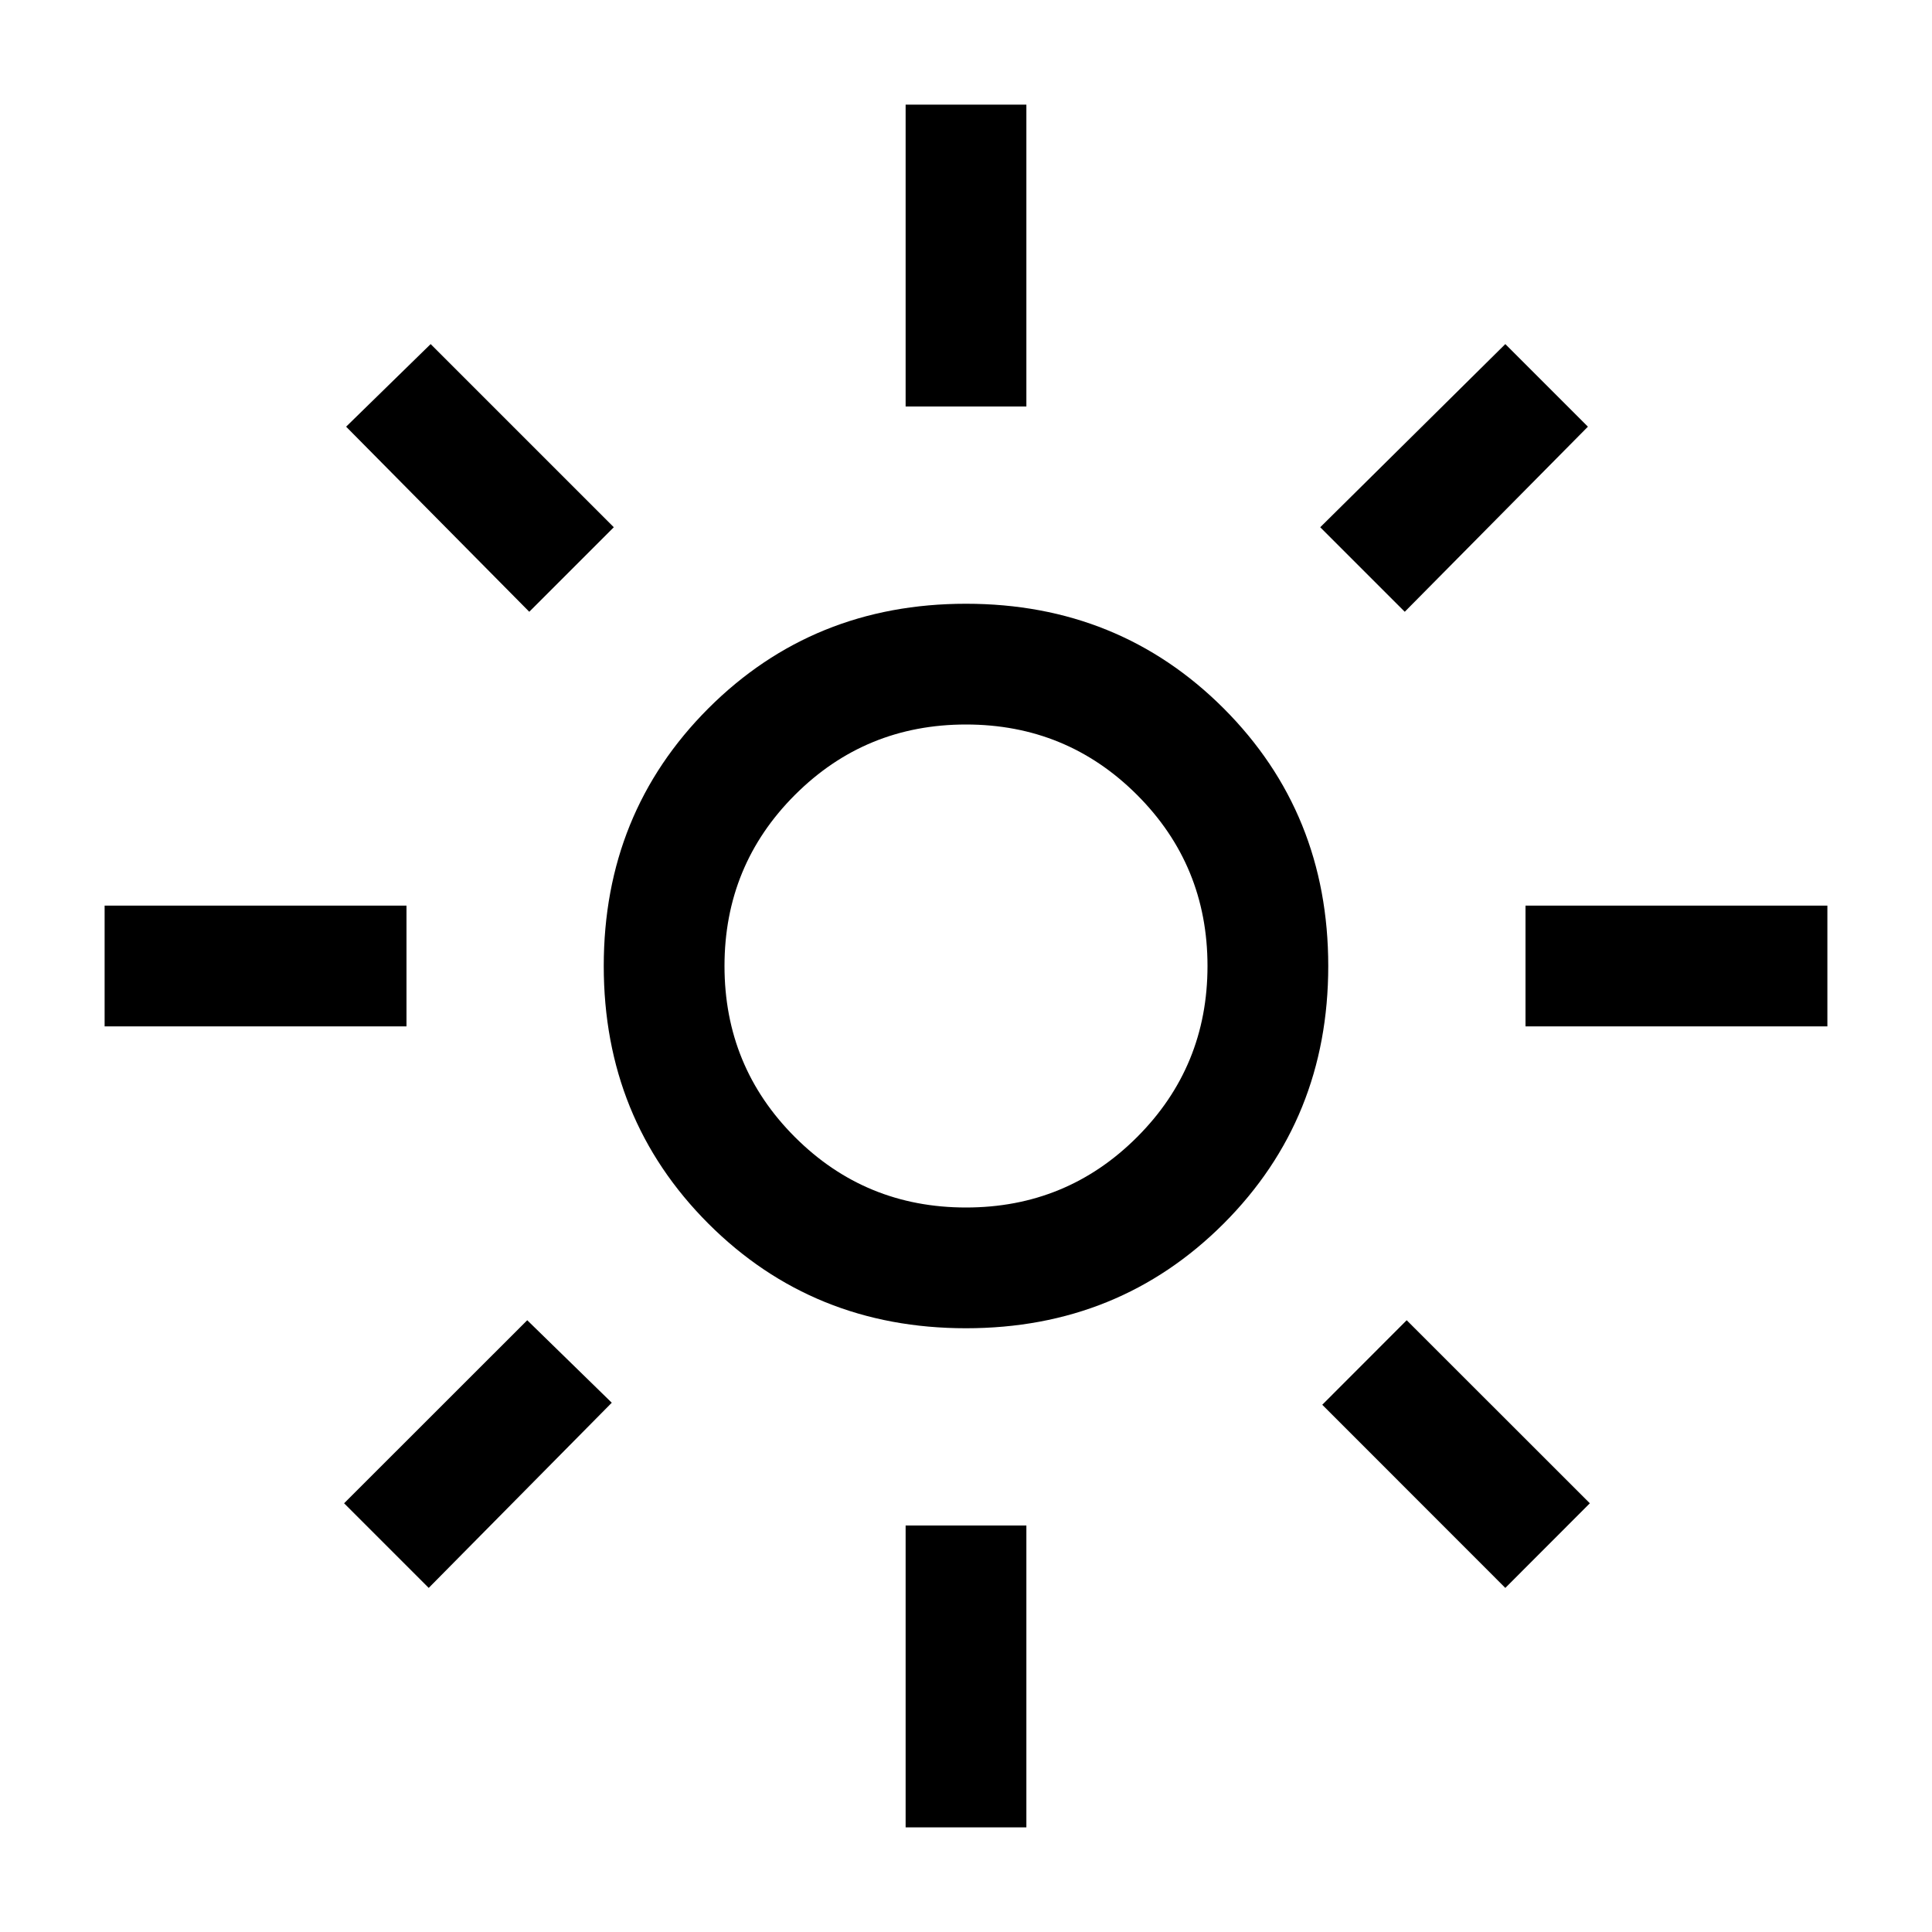 <svg xmlns="http://www.w3.org/2000/svg" height="20" width="20"><path d="M10 12.5q1.042 0 1.771-.729.729-.729.729-1.771 0-1.042-.729-1.771Q11.042 7.5 10 7.5q-1.042 0-1.771.729Q7.5 8.958 7.5 10q0 1.042.729 1.771.729.729 1.771.729Zm0 1.25q-1.583 0-2.667-1.083Q6.25 11.583 6.25 10q0-1.583 1.083-2.667Q8.417 6.25 10 6.25q1.583 0 2.667 1.083Q13.75 8.417 13.75 10q0 1.583-1.083 2.667Q11.583 13.75 10 13.75Zm-8.917-3.125v-1.25h3.125v1.25Zm14.709 0v-1.25h3.125v1.25ZM9.375 4.208V1.083h1.25v3.125Zm0 14.709v-3.125h1.25v3.125ZM5.479 6.333 3.583 4.417l.875-.855 1.896 1.896Zm10.104 10.105-1.895-1.896.874-.875 1.896 1.895ZM14.542 6.333l-.875-.875 1.916-1.896.855.855ZM4.438 16.438l-.876-.876 1.896-1.895.875.854ZM10 10Z"/></svg>